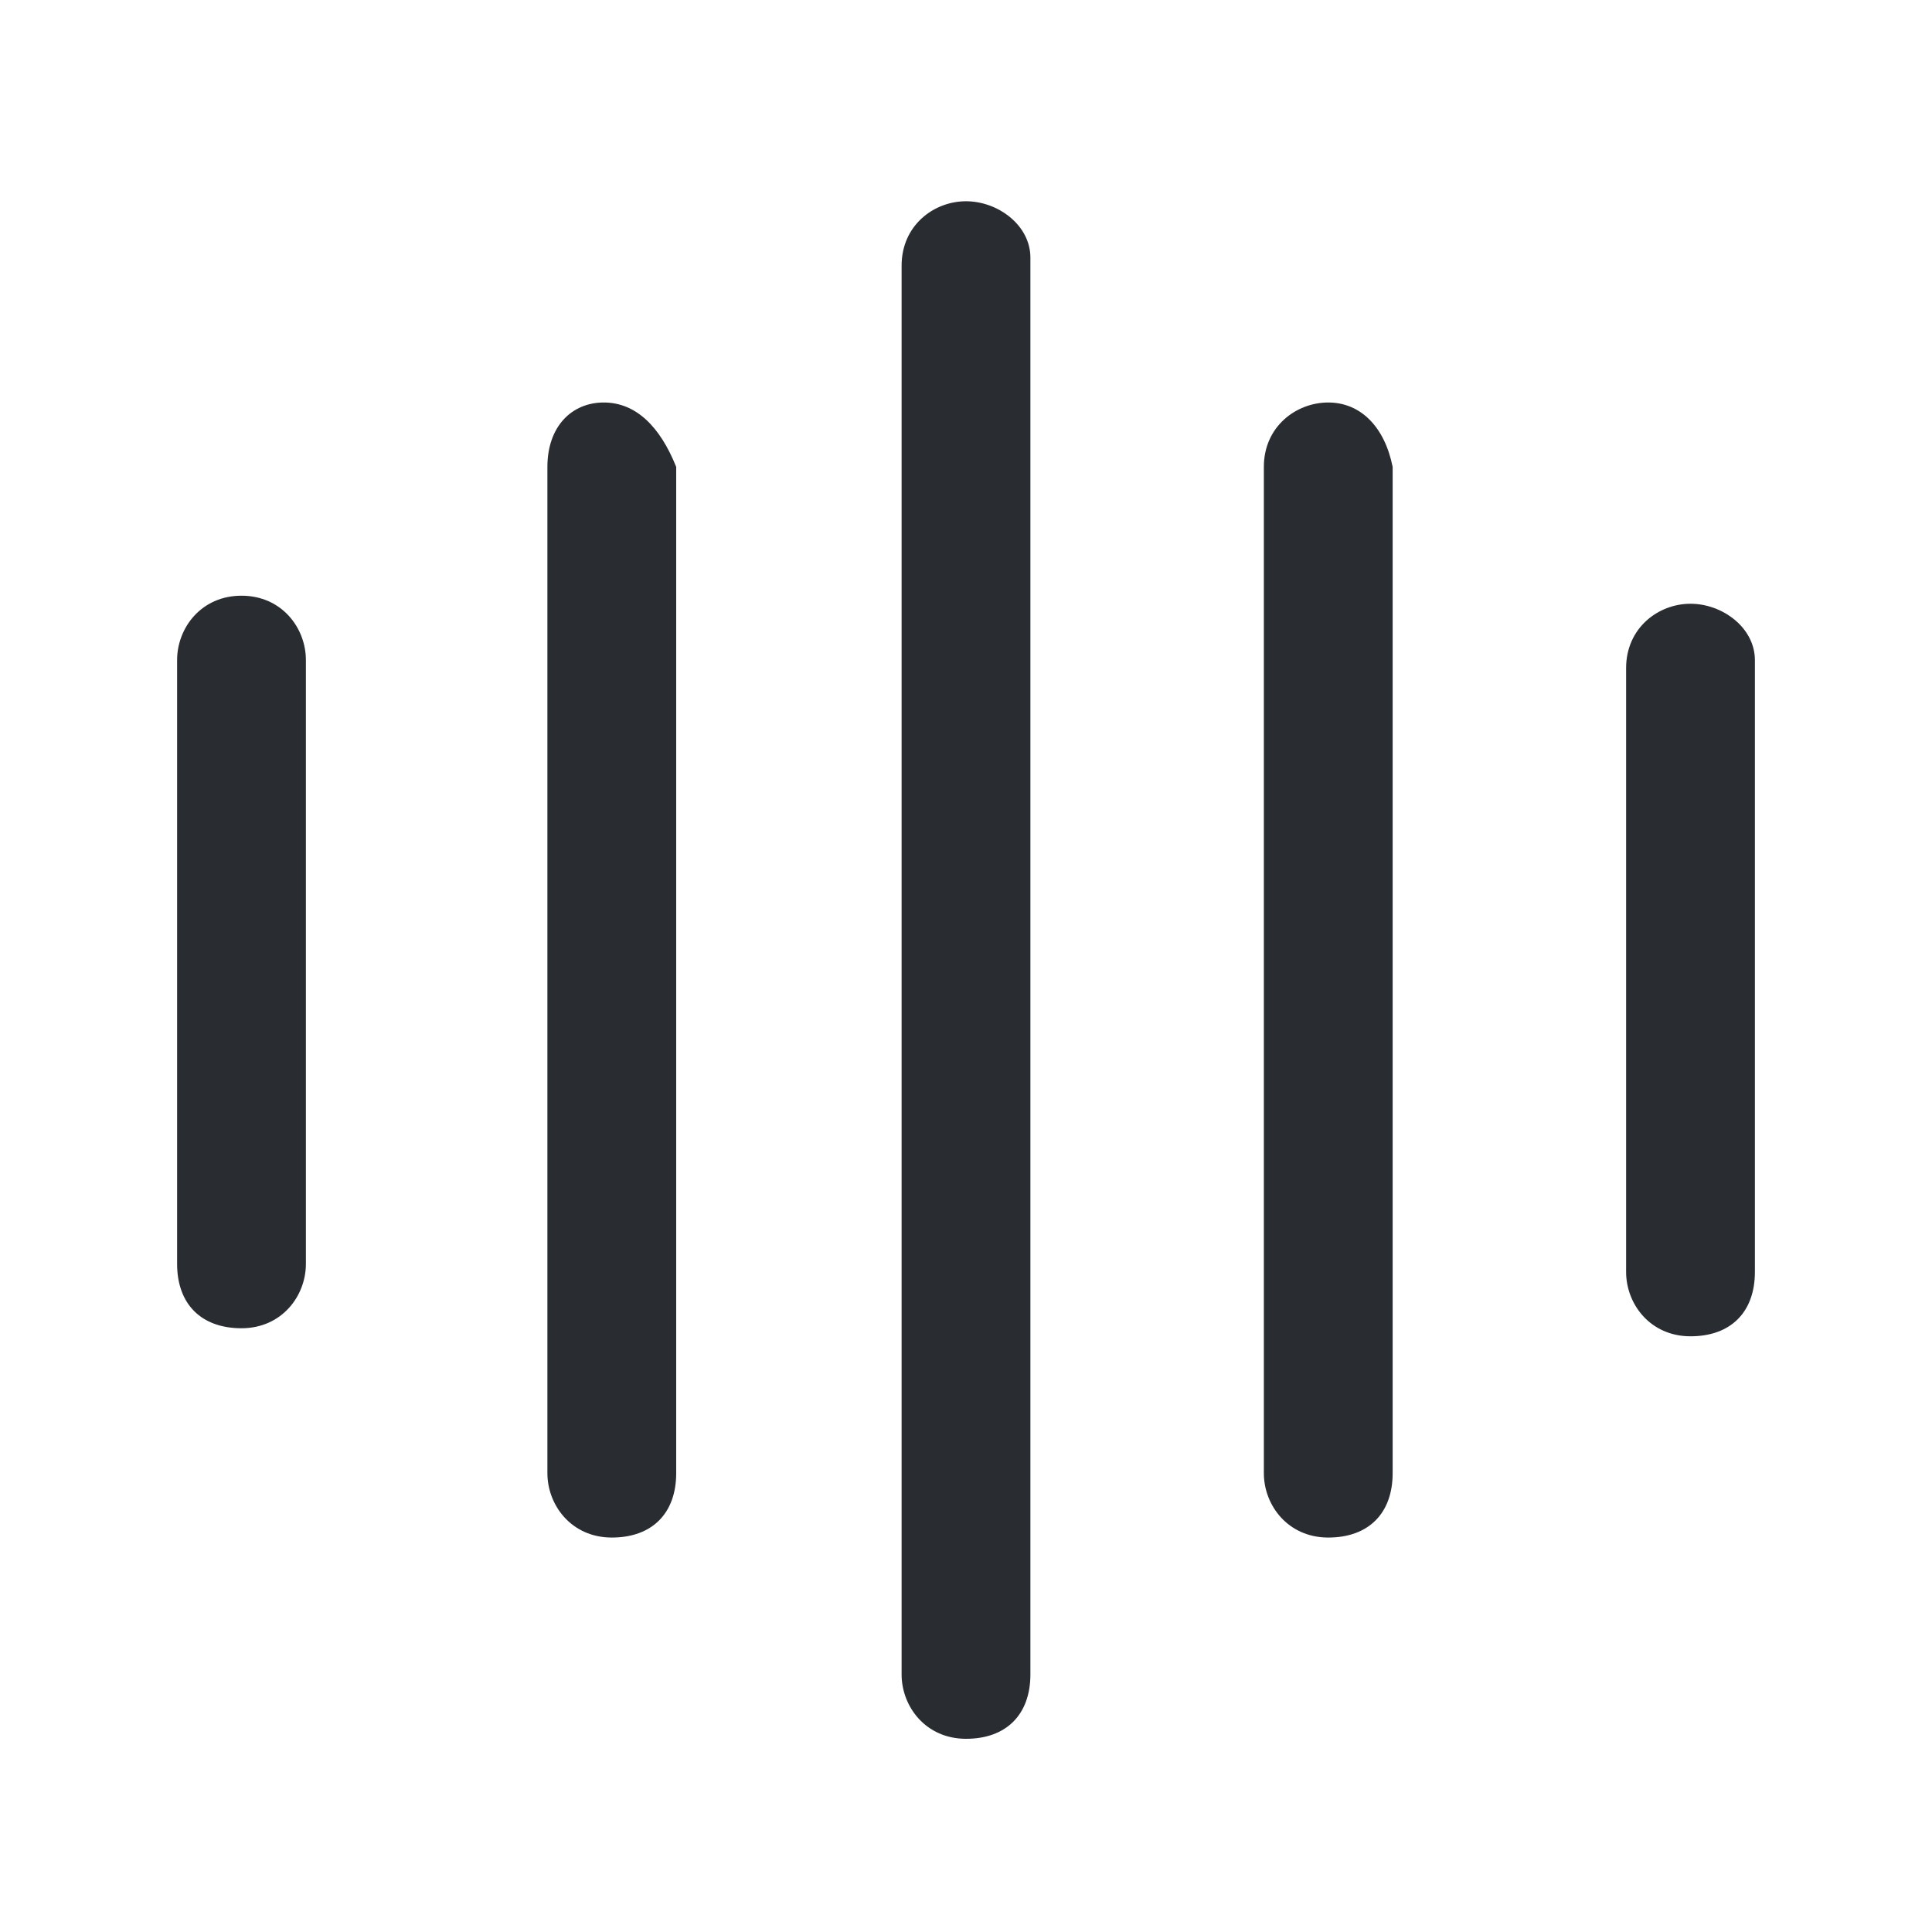 <?xml version="1.0" encoding="utf-8"?>
<!-- Generator: Adobe Illustrator 25.3.1, SVG Export Plug-In . SVG Version: 6.00 Build 0)  -->
<svg version="1.1" id="Layer_1" xmlns="http://www.w3.org/2000/svg" xmlns:xlink="http://www.w3.org/1999/xlink" x="0px" y="0px"
	 viewBox="0 0 24 24" style="enable-background:new 0 0 24 24;" xml:space="preserve">
<style type="text/css">
	.st0{fill:#292D32;}
</style>
<path class="st0" d="M3.8,8.2v7.5c0,0.4-0.3,0.8-0.8,0.8s-0.8-0.3-0.8-0.8V8.2c0-0.4,0.3-0.8,0.8-0.8S3.8,7.8,3.8,8.2z M7.5,5
	C7.1,5,6.8,5.3,6.8,5.8v12.5c0,0.4,0.3,0.8,0.8,0.8s0.8-0.3,0.8-0.8V5.8C8.2,5.3,7.9,5,7.5,5z M12,2.5c-0.4,0-0.8,0.3-0.8,0.8v17.5
	c0,0.4,0.3,0.8,0.8,0.8s0.8-0.3,0.8-0.8V3.2C12.8,2.8,12.4,2.5,12,2.5z M16.5,5c-0.4,0-0.8,0.3-0.8,0.8v12.5c0,0.4,0.3,0.8,0.8,0.8
	s0.8-0.3,0.8-0.8V5.8C17.2,5.3,16.9,5,16.5,5z M21,7.5c-0.4,0-0.8,0.3-0.8,0.8v7.5c0,0.4,0.3,0.8,0.8,0.8s0.8-0.3,0.8-0.8V8.2
	C21.8,7.8,21.4,7.5,21,7.5z"/>
</svg>
